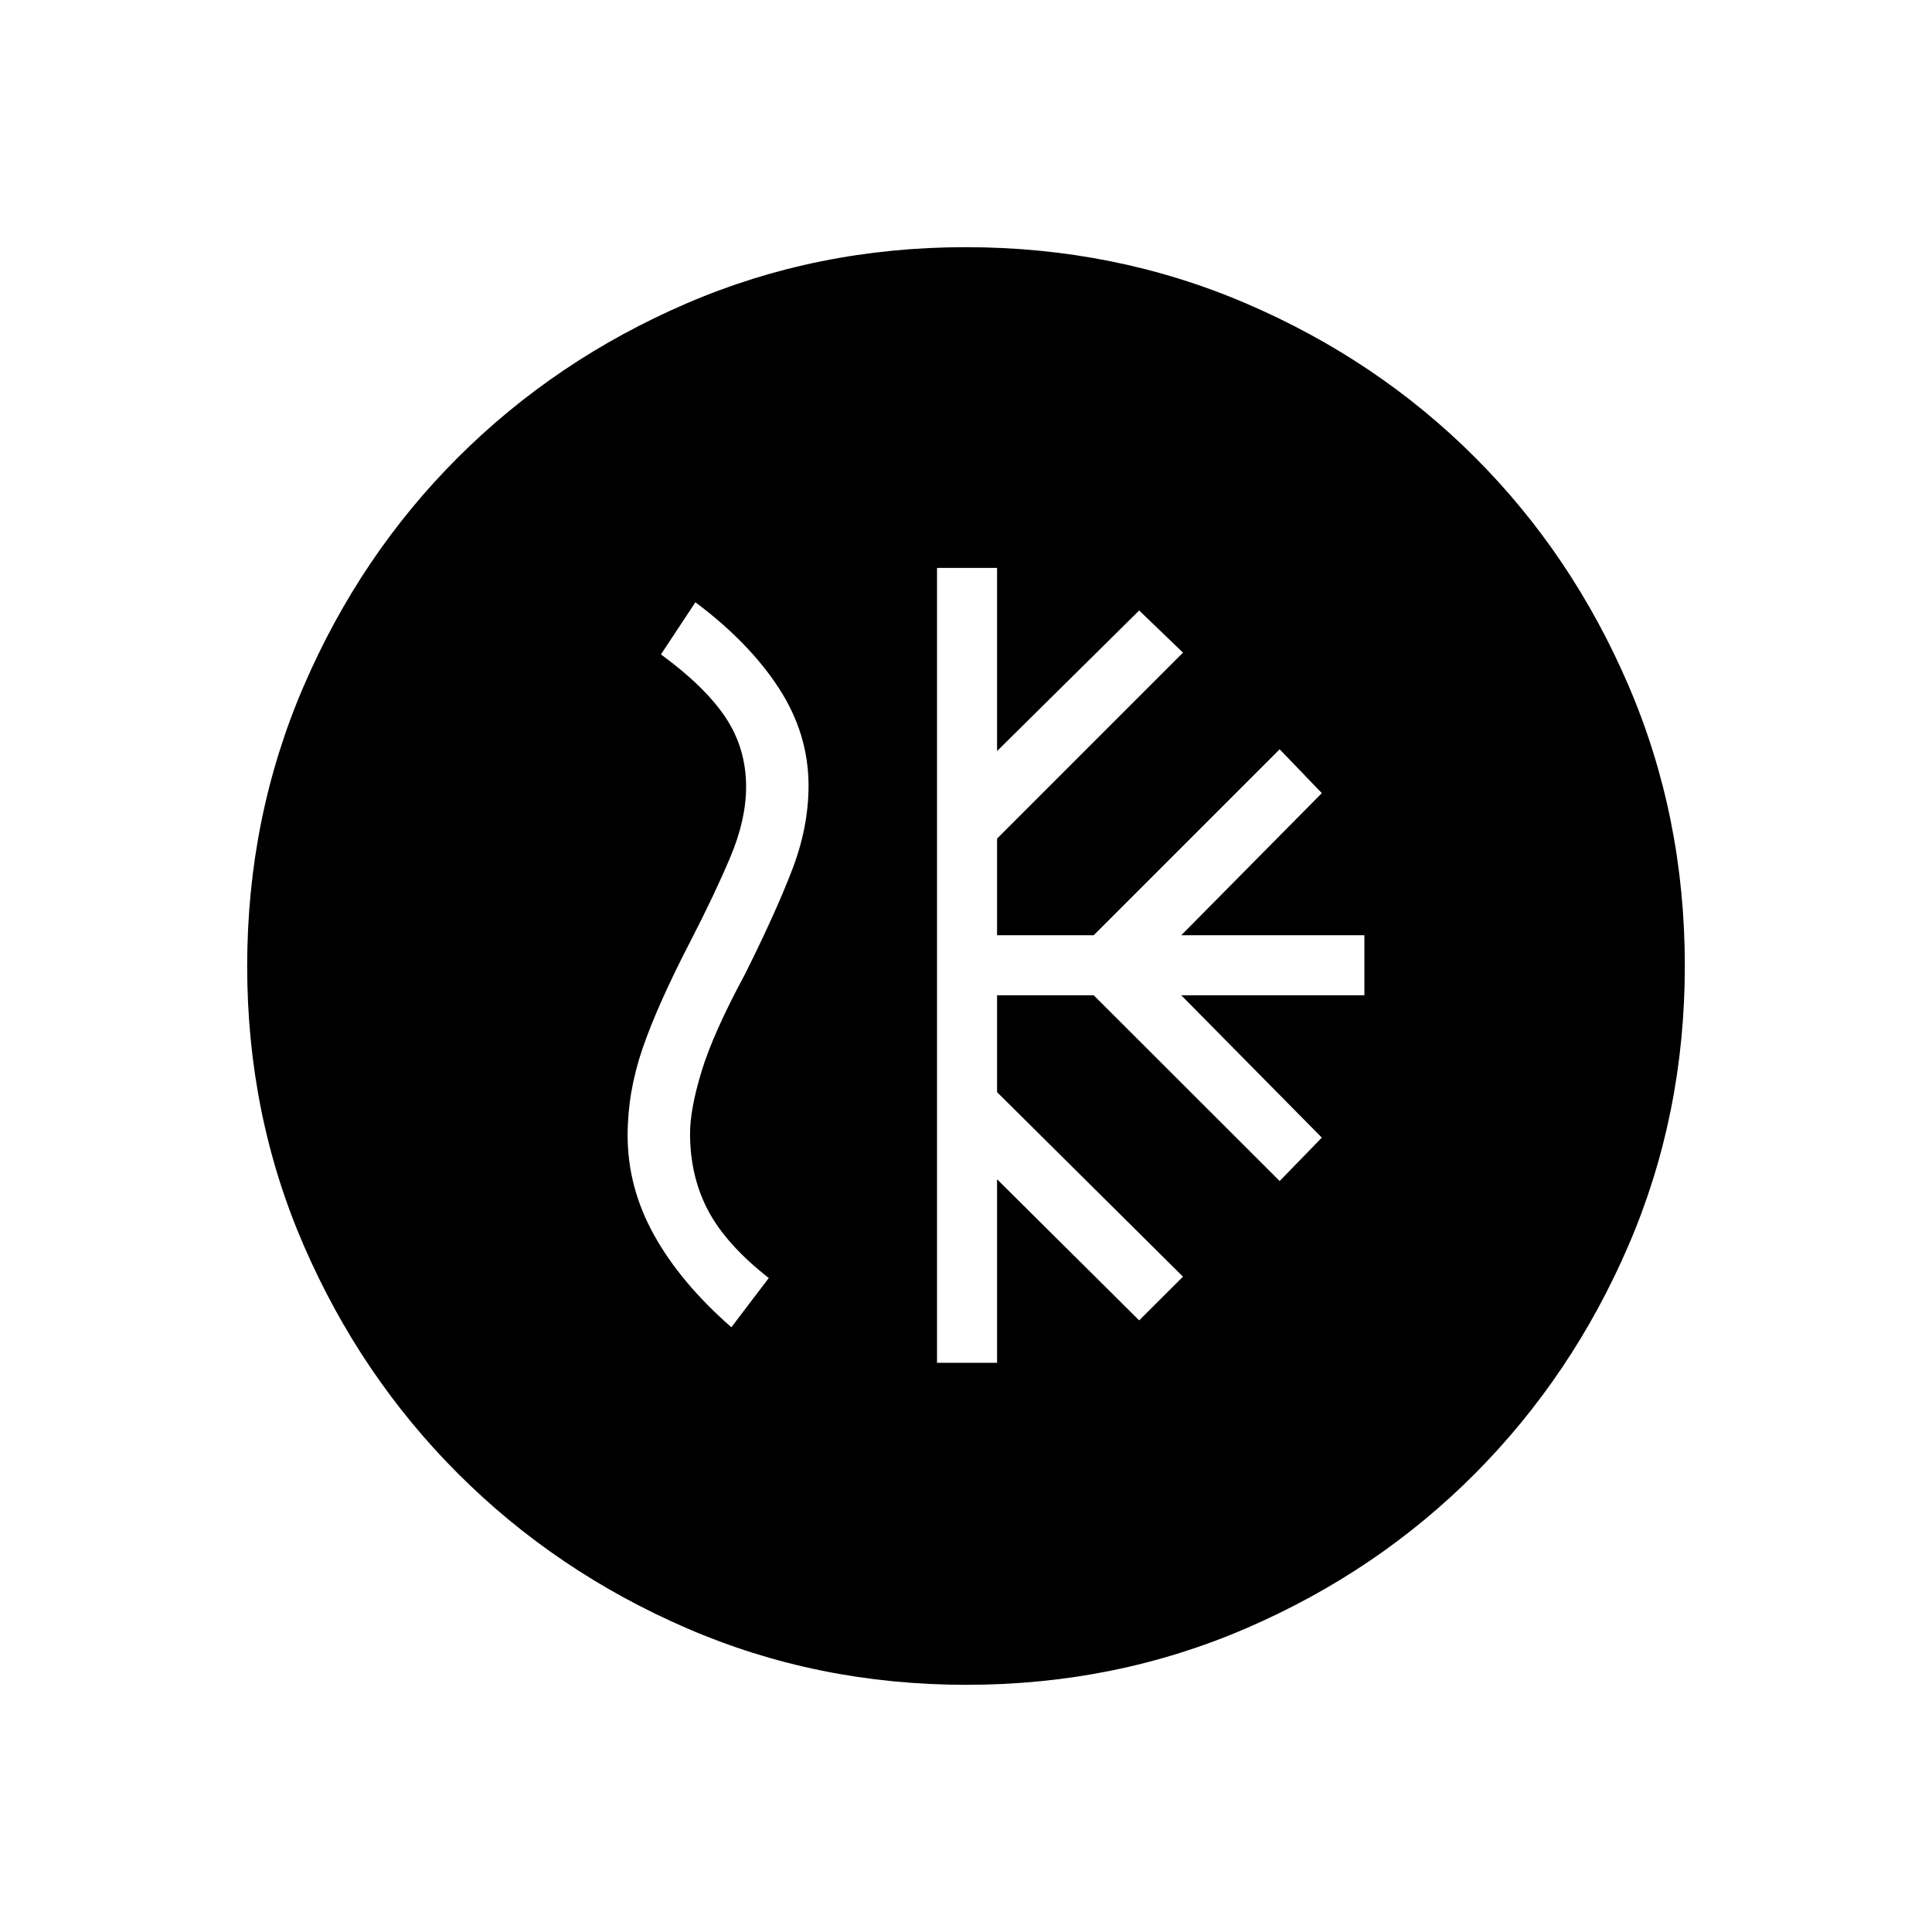<svg xmlns="http://www.w3.org/2000/svg" height="40" viewBox="0 -960 960 960" width="40"><path d="M465.6-282.82h29.84v-91.21l70.61 70.12 21.78-21.72-92.39-91.68v-48.14h48.02l92.4 92.3 20.95-21.57-69.85-70.73h90.99v-29.83h-90.99l69.85-70.62-20.95-21.78-92.4 92.4h-48.02v-48.03l92.39-92.4-21.78-20.94-70.61 69.84v-90.99H465.6v394.98Zm14.53 160q-73.95 0-138.87-28.12-64.91-28.11-113.54-76.69-48.62-48.57-76.76-113.43-28.14-64.85-28.14-138.81 0-74.1 28.12-139.28 28.11-65.17 76.69-113.63 48.57-48.45 113.43-76.42 64.85-27.98 138.81-27.98 74.1 0 139.28 27.95 65.17 27.95 113.63 76.36 48.45 48.4 76.42 113.52 27.98 65.11 27.98 139.22 0 73.95-27.95 138.87-27.95 64.91-76.36 113.54-48.4 48.62-113.52 76.76-65.11 28.14-139.22 28.14ZM363.4-300.49l18.6-24.46q-21.32-16.73-30.22-33.7-8.9-16.97-8.9-38.12 0-12.13 5.78-31.06 5.78-18.94 21.69-48.43 15.21-30.53 23.31-51.66 8.1-21.13 8.1-41.66 0-25.79-14.76-48.5-14.76-22.7-41.46-42.66l-17.12 25.92q21.82 15.94 32.07 31.27 10.24 15.34 10.24 34.52 0 16.31-7.79 34.81-7.79 18.49-19.7 41.6-16.52 31.9-23.95 53.57-7.43 21.66-7.43 43.19 0 25.94 13.17 49.61 13.16 23.67 38.37 45.76Z"/></svg>